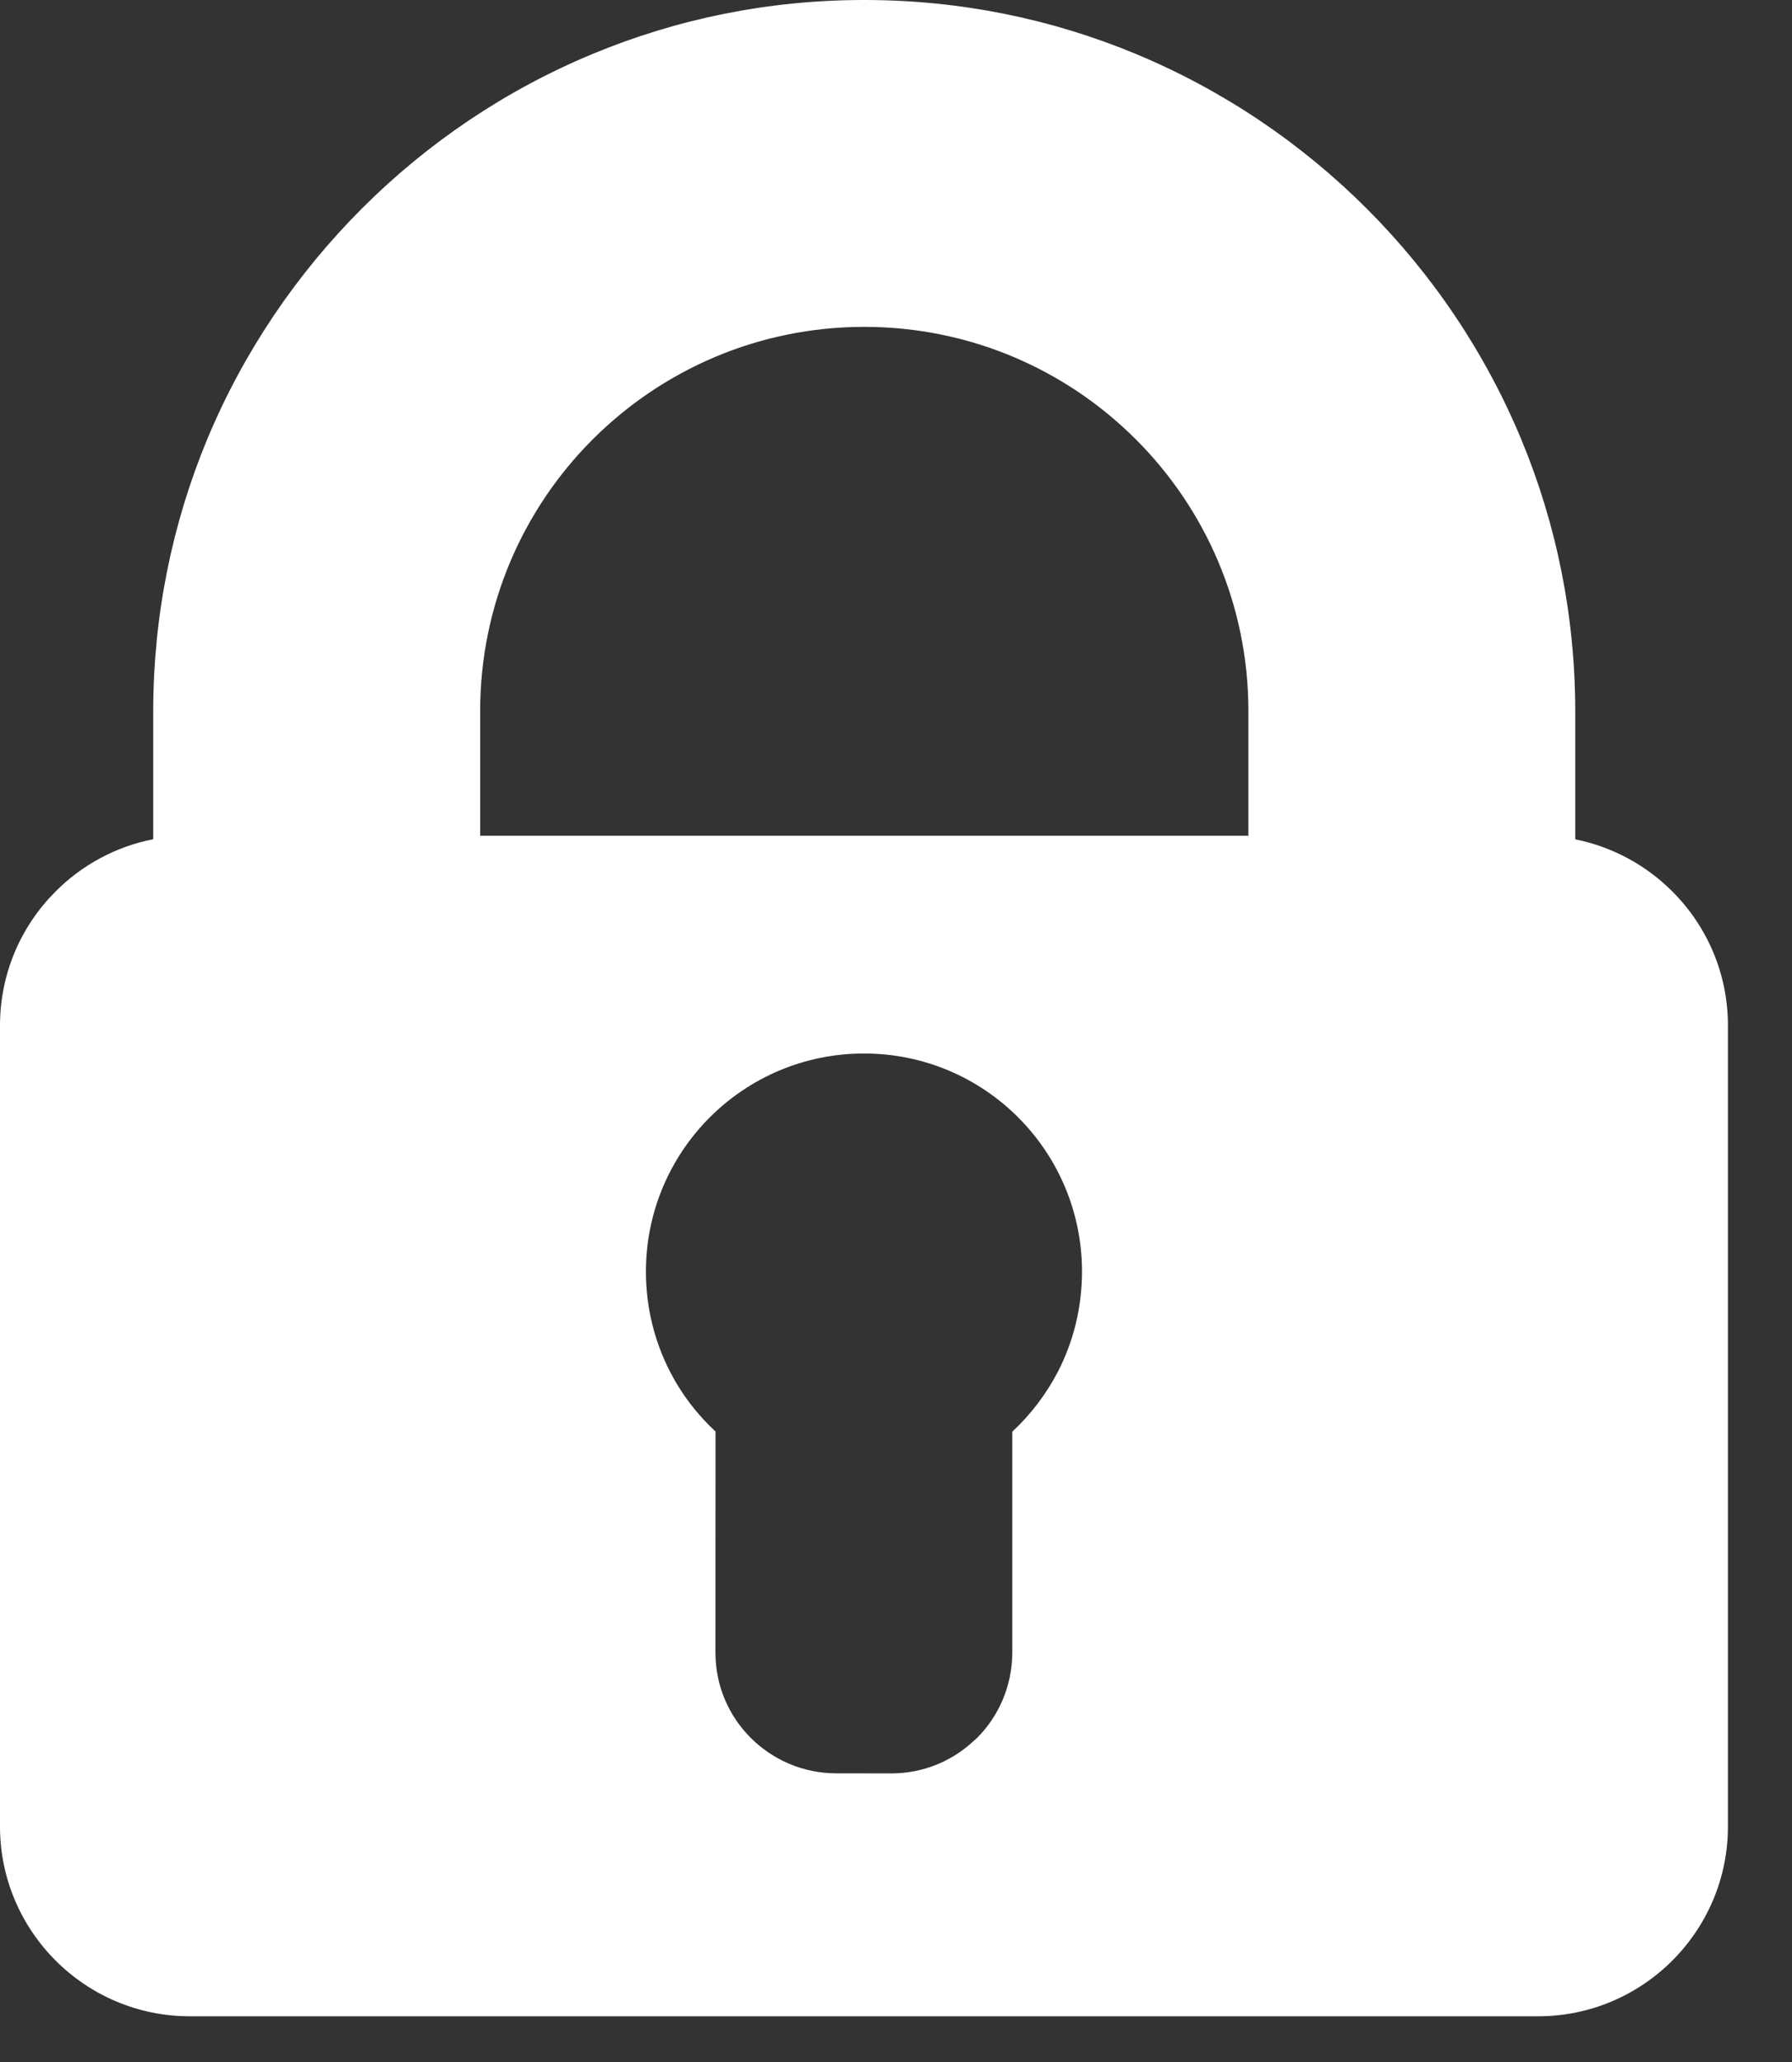 <svg width="20" height="23" viewBox="0 0 20 23" fill="none" xmlns="http://www.w3.org/2000/svg">
<rect x="0" y="0" width="20" height="23" fill="#333333" stroke="none"/>
<path fill-rule="evenodd" clip-rule="evenodd" d="M9.643 11.751C8.97 11.751 8.363 12.023 7.923 12.462C7.482 12.902 7.209 13.512 7.209 14.184C7.209 14.586 7.306 14.965 7.477 15.298C7.606 15.55 7.779 15.776 7.986 15.968L7.985 18.431H7.982H7.985C7.984 18.803 8.134 19.14 8.378 19.384C8.623 19.628 8.96 19.78 9.333 19.78V19.782V19.78L9.948 19.781C10.3 19.781 10.621 19.646 10.861 19.424L10.903 19.387C11.146 19.144 11.297 18.806 11.298 18.432L11.298 15.969C11.504 15.778 11.676 15.551 11.807 15.3C11.979 14.967 12.075 14.588 12.076 14.185C12.076 13.513 11.804 12.905 11.365 12.465C10.925 12.024 10.316 11.751 9.643 11.751ZM13.933 9.322V7.932C13.933 6.748 13.453 5.676 12.677 4.901C11.902 4.126 10.83 3.646 9.646 3.646C8.462 3.646 7.391 4.126 6.615 4.901C5.839 5.676 5.359 6.748 5.359 7.932V9.322H13.933ZM17.168 22.49H2.116C1.534 22.49 1.004 22.252 0.621 21.869C0.237 21.485 0 20.956 0 20.373V11.439C0 10.855 0.237 10.326 0.621 9.943C0.912 9.651 1.289 9.443 1.71 9.361V7.932C1.711 6.858 1.925 5.833 2.312 4.901C2.716 3.931 3.307 3.057 4.041 2.324C4.773 1.592 5.647 1.002 6.618 0.6C7.551 0.213 8.575 -0.001 9.649 2.23952e-06C10.723 2.23952e-06 11.748 0.215 12.68 0.603C13.649 1.006 14.524 1.597 15.258 2.331C15.989 3.063 16.579 3.937 16.981 4.907C17.368 5.84 17.581 6.865 17.581 7.939L17.581 9.362C17.999 9.446 18.373 9.652 18.664 9.943C19.048 10.326 19.285 10.855 19.285 11.439V20.373C19.285 20.956 19.048 21.485 18.664 21.869C18.281 22.252 17.751 22.49 17.168 22.49Z" fill="white"/>
</svg>
